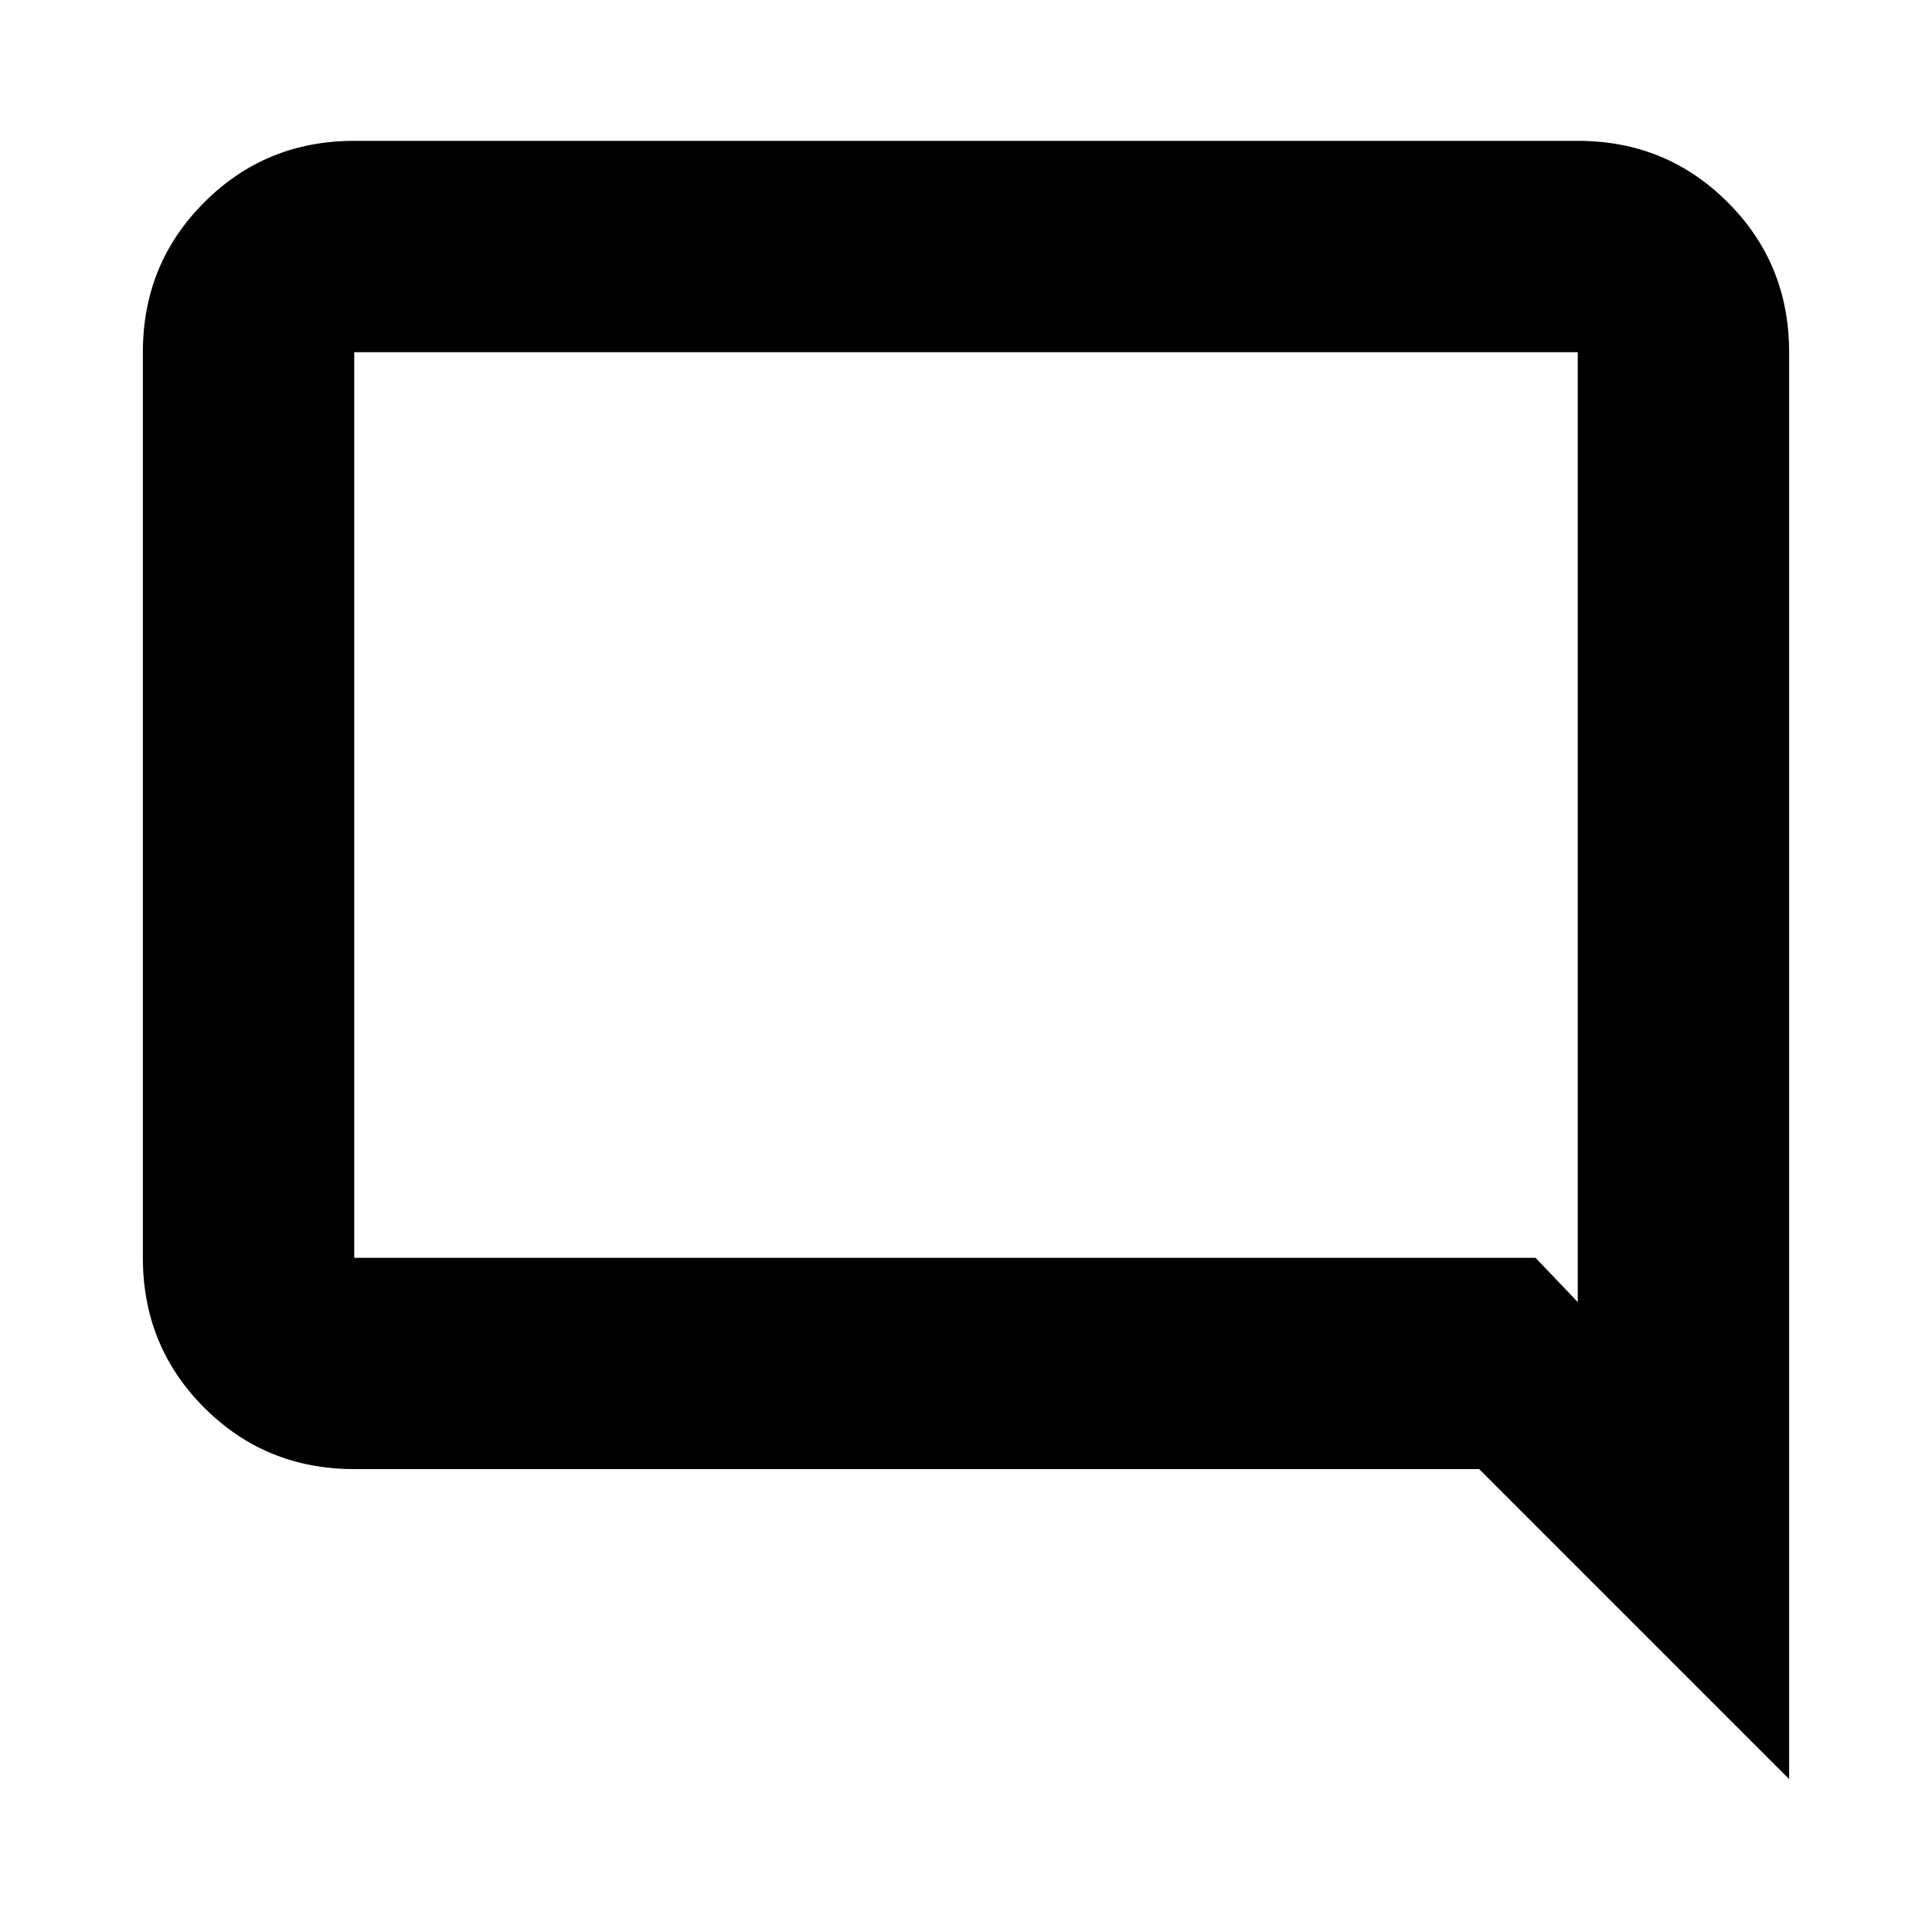 <svg xmlns="http://www.w3.org/2000/svg" height="20" width="20"><path d="m18.521 18.417-3.209-3.209H3.667q-.917 0-1.552-.635-.636-.635-.636-1.552V3.646q0-.917.636-1.552.635-.636 1.552-.636h12.666q.917 0 1.552.636.636.635.636 1.552ZM3.667 3.646v9.375h12.229l.437.458V3.646H3.667Zm0 0v9.833-9.833Z"/></svg>